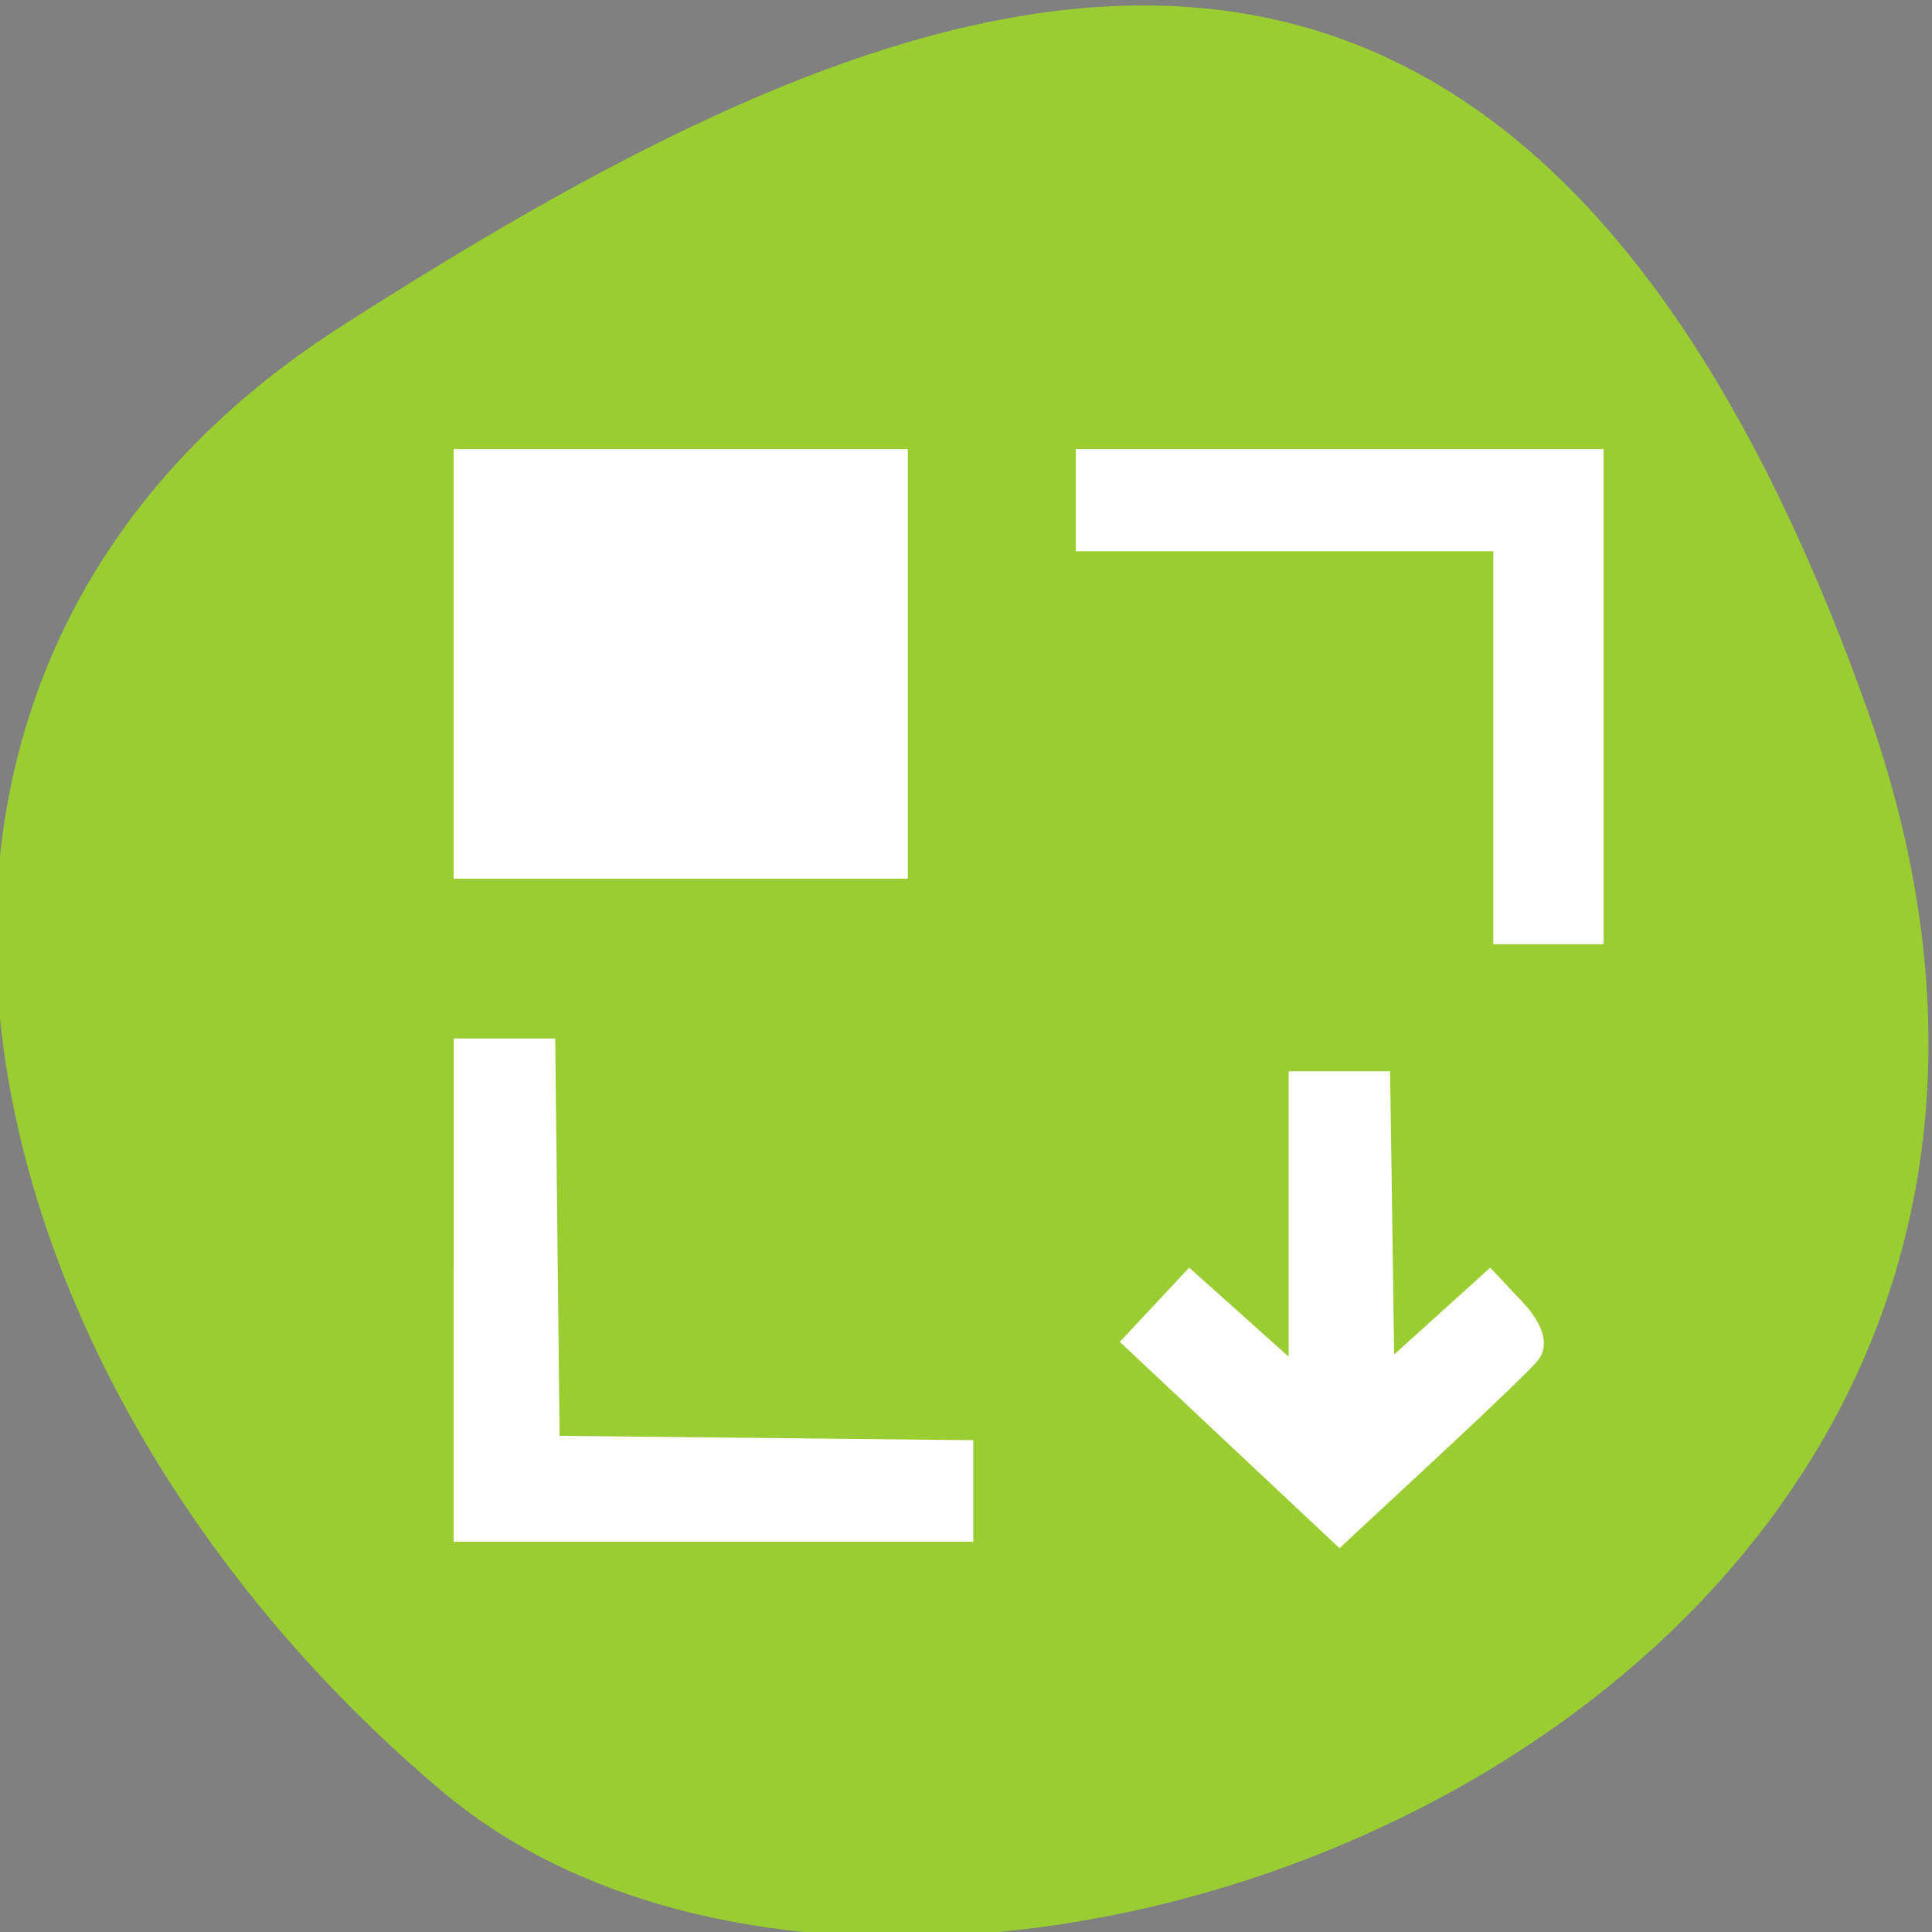 <?xml version="1.0" encoding="UTF-8" standalone="no"?>
<svg
   xmlns:dc="http://purl.org/dc/elements/1.1/"
   xmlns:cc="http://creativecommons.org/ns#"
   xmlns:rdf="http://www.w3.org/1999/02/22-rdf-syntax-ns#"
   xmlns:svg="http://www.w3.org/2000/svg"
   xmlns="http://www.w3.org/2000/svg"
   xmlns:sodipodi="http://sodipodi.sourceforge.net/DTD/sodipodi-0.dtd"
   xmlns:inkscape="http://www.inkscape.org/namespaces/inkscape"
   viewBox="0 0 256 256"
   id="svg2"
   version="1.1"
   inkscape:version="0.48.4 r9939"
   width="100%"
   height="100%"
   sodipodi:docname="format-node-line.svg">
  <rect x="0" y="0" width="256" height="256" fill="#808080" stroke="none"/>
  <sodipodi:namedview
     pagecolor="#ffffff"
     bordercolor="#666666"
     borderopacity="1"
     objecttolerance="10"
     gridtolerance="10"
     guidetolerance="10"
     inkscape:pageopacity="0"
     inkscape:pageshadow="2"
     inkscape:window-width="698"
     inkscape:window-height="768"
     id="namedview14"
     showgrid="false"
     inkscape:zoom="0.921875"
     inkscape:cx="122.52342"
     inkscape:cy="128"
     inkscape:window-x="580"
     inkscape:window-y="25"
     inkscape:window-maximized="0"
     inkscape:current-layer="svg2" />
  <defs
     id="defs4">
    <clipPath
       id="clipPath6">
      <path
         d="M 0,64 H64 V128 H0 z"
         id="path8" />
    </clipPath>
    <style
       id="current-color-scheme"
       type="text/css">
      .ColorScheme-Text {
        color:#4d4d4d;
      }
      .ColorScheme-Background {
        color:#eff0f1;
      }
      .ColorScheme-Highlight {
        color:#3daee9;
      }
      .ColorScheme-ViewText {
        color:#31363b;
      }
      .ColorScheme-ViewBackground {
        color:#fcfcfc;
      }
      .ColorScheme-ViewHover {
        color:#93cee9;
      }
      .ColorScheme-ViewFocus{
        color:#3daee9;
      }
      .ColorScheme-ButtonText {
        color:#31363b;
      }
      .ColorScheme-ButtonBackground {
        color:#eff0f1;
      }
      .ColorScheme-ButtonHover {
        color:#93cee9;
      }
      .ColorScheme-ButtonFocus{
        color:#3daee9;
      }
      </style>
  </defs>
  <g
     style="color:#000"
     id="g10">
    <path
       d="m -1360.14 1641.33 c 46.11 -98.28 -119.59 -146.07 -181.85 -106.06 -62.25 40.01 -83.52 108.58 -13.01 143.08 70.51 34.501 148.75 61.26 194.86 -37.03 z"
       transform="matrix(1.037 0 0 -1.357 1657.71 2320.79)"
       style="fill:#9acd32"
       id="path12" />
  </g>
  <g
     transform="matrix(9.203,0,0,8.797,-4949.395,-6526.653)"
     id="layer1"
     inkscape:label="Capa 1">
    <path
       inkscape:connector-curvature="0"
       id="rect3354"
       d="m 544.571,748.934 0,2 0,4 6,0 0,-2 0,-4 -6,0 z m 9,0 0,1 6,0 0,6 1,0 0,-6 0,-1 -7,0 z m -9,9 0,7 1,0 6,0 0,-1 -6,0 0,-6 -1,0 z m 11.998,0.43 0,4.656 -1.621,-1.621 -0.707,0.707 2.121,2.121 0.707,0.707 2.83,-2.828 -0.707,-0.707 -1.623,1.621 0,-4.656 -1,0 z"
       style="opacity:0.5;fill:#000000;fill-opacity:1;stroke:none" />
  </g>
  <path
     style="fill:#ffffff;fill-opacity:1;fill-rule:evenodd;stroke:#ffffff;stroke-width:5.938;stroke-miterlimit:4;stroke-opacity:1;stroke-dasharray:none"
     d="m 63.079,87.973 0,-25.492 27.119,0 27.119,0 0,25.492 0,25.492 -27.119,0 -27.119,0 0,-25.492 z"
     id="path4063"
     inkscape:connector-curvature="0" />
  <path
     style="fill:#ffffff;fill-opacity:1;fill-rule:evenodd;stroke:#ffffff;stroke-width:5.938;stroke-miterlimit:4;stroke-opacity:1;stroke-dasharray:none"
     d="m 63.079,170.956 0,-30.373 3.777,0 3.777,0 0.29,26.305 0.29,26.305 27.39,0.29 27.39,0.29 0,3.778 0,3.778 -31.458,0 -31.458,0 0,-30.373 z"
     id="path4067"
     inkscape:connector-curvature="0" />
  <path
     style="fill:#ffffff;fill-opacity:1;fill-rule:evenodd;stroke:#ffffff;stroke-width:5.938;stroke-miterlimit:4;stroke-opacity:1;stroke-dasharray:none"
     d="m 165.037,189.376 -12.466,-11.707 2.593,-2.775 2.593,-2.775 7.983,7.145 7.983,7.145 0,-20.743 0,-20.743 3.773,0 3.773,0 0.295,20.578 0.295,20.578 7.716,-6.975 7.716,-6.975 2.431,2.588 c 1.337,1.423 2.147,3.047 1.8,3.609 -0.347,0.561 -5.894,5.912 -12.326,11.889 l -11.695,10.869 -12.466,-11.707 z"
     id="path4069"
     inkscape:connector-curvature="0" />
  <path
     style="fill:#ffffff;fill-opacity:1;fill-rule:evenodd;stroke:#ffffff;stroke-width:5.938;stroke-miterlimit:4;stroke-opacity:1;stroke-dasharray:none"
     d="m 200.842,96.108 0,-26.034 -27.661,0 -27.661,0 0,-3.797 0,-3.797 32,0 32,0 0,29.831 0,29.831 -4.339,0 -4.339,0 0,-26.034 z"
     id="path4071"
     inkscape:connector-curvature="0" />
</svg>
